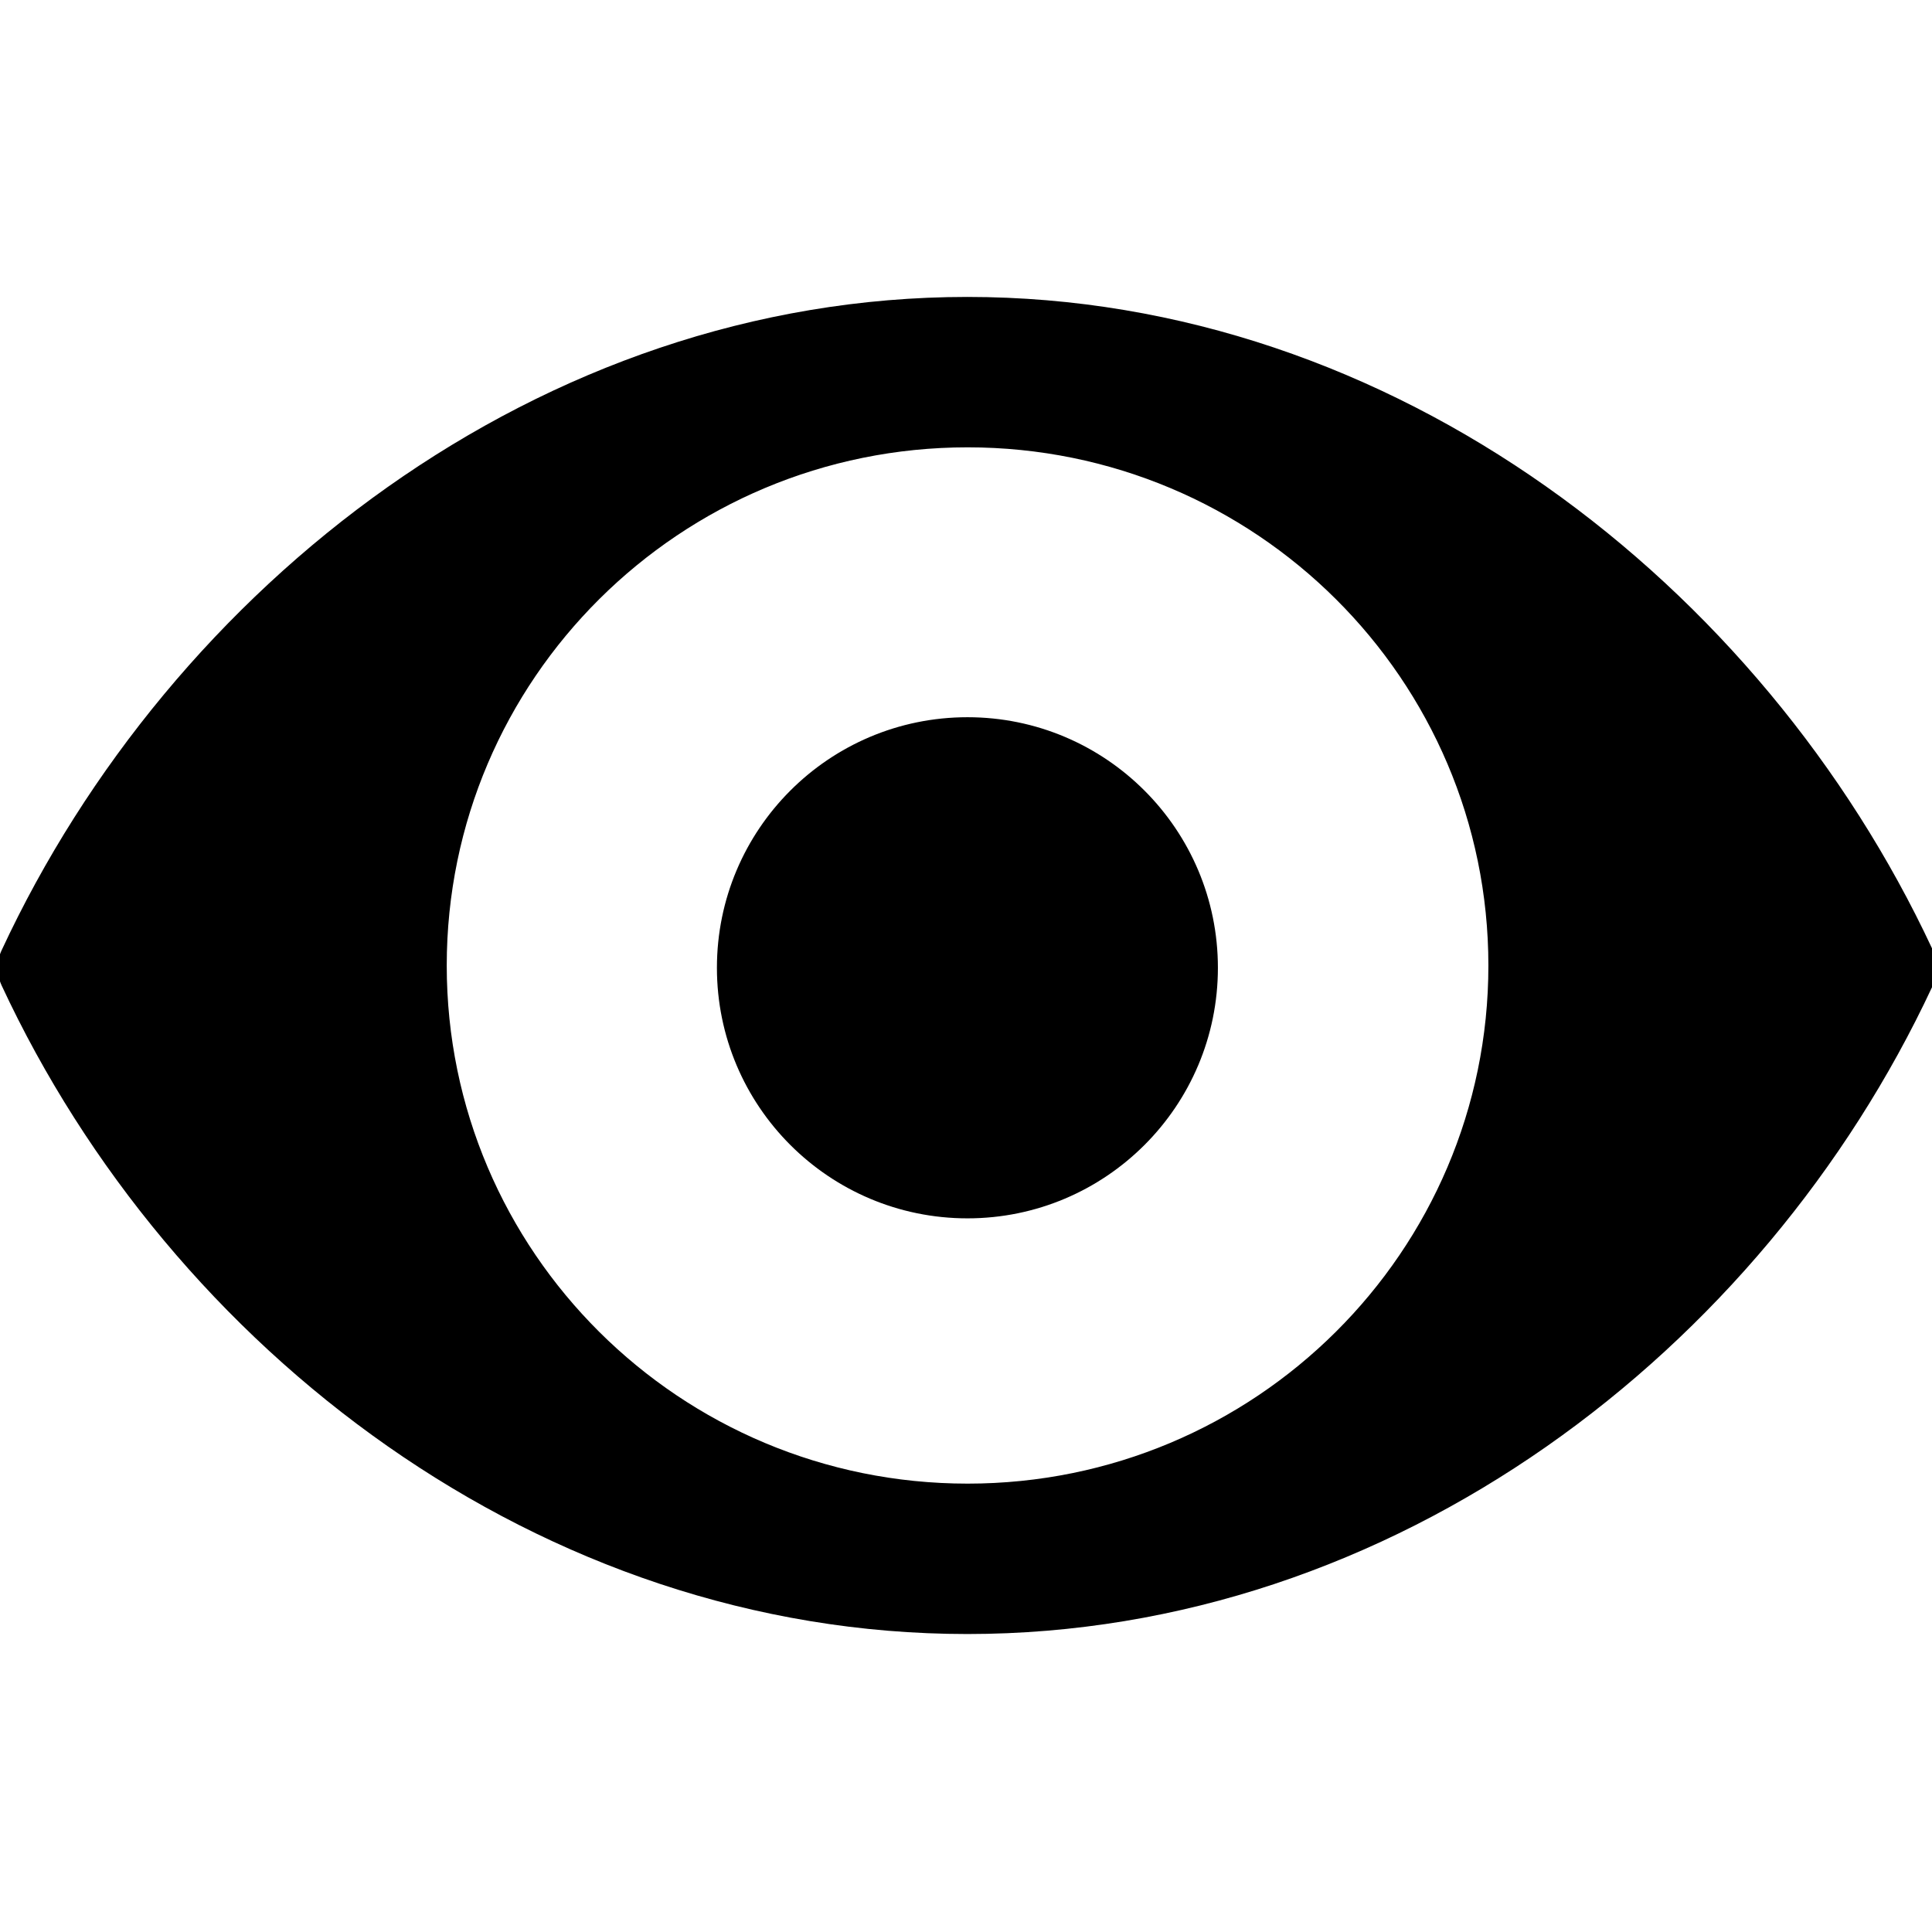 <svg xmlns="http://www.w3.org/2000/svg" xmlns:xlink="http://www.w3.org/1999/xlink" preserveAspectRatio="xMidYMid" width="13" height="13" viewBox="0 0 13 13">
  <defs>
    <clipPath id="clip-path-1">
      <rect x="-1413" y="-1522" width="3296" height="2238"/>
    </clipPath>
  </defs>
  <g clip-path="url(#clip-path-1)">
    <path d="M13.000,4.643 C11.858,7.086 9.382,8.995 6.509,8.995 C3.631,8.995 1.150,7.079 0.011,4.631 C-0.024,4.555 -0.024,4.468 0.011,4.394 C1.150,1.945 3.631,-0.002 6.509,-0.002 C9.382,-0.002 11.858,1.938 13.000,4.381 L13.000,4.643 ZM6.511,1.010 C4.576,1.010 3.006,2.570 3.006,4.497 C3.006,6.422 4.574,7.983 6.511,7.983 C8.445,7.983 10.015,6.422 10.015,4.497 C10.015,2.572 8.447,1.010 6.511,1.010 ZM6.510,6.198 C5.579,6.198 4.824,5.443 4.824,4.512 C4.824,3.581 5.579,2.826 6.510,2.826 C7.440,2.826 8.195,3.581 8.195,4.512 C8.195,5.443 7.440,6.198 6.510,6.198 Z" transform="translate(0 2)" />
  </g>
</svg>
